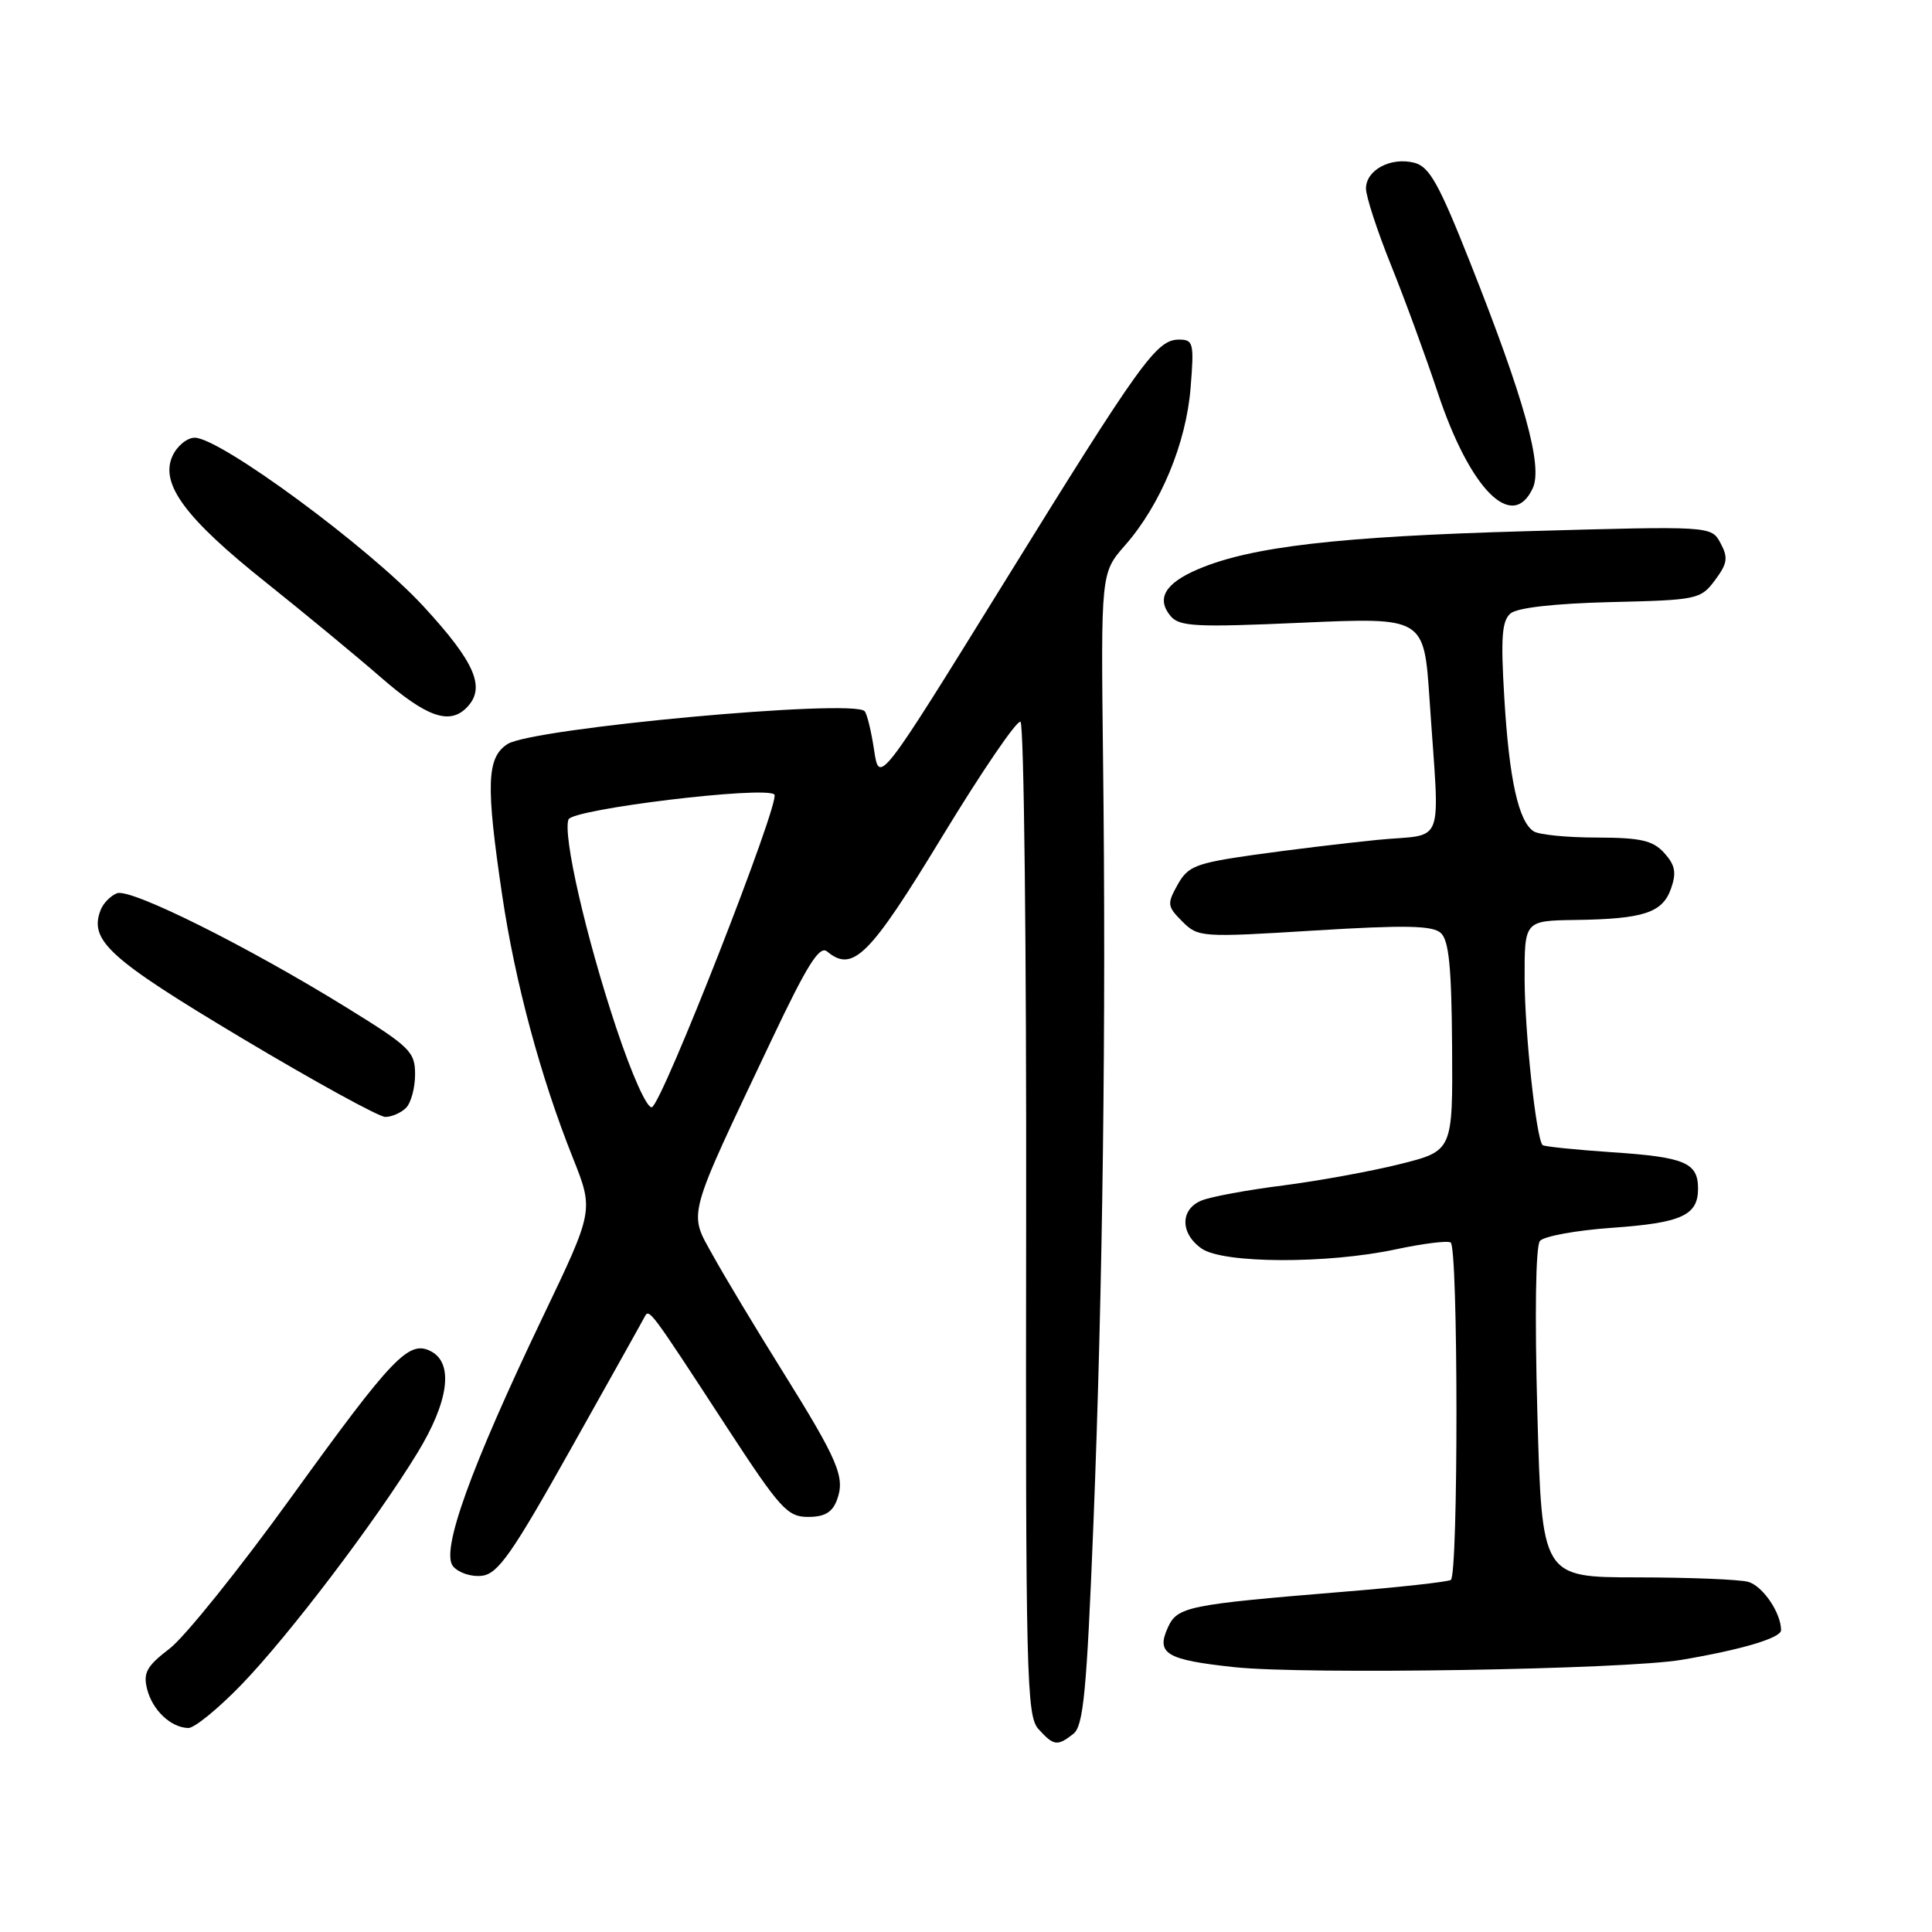 <?xml version="1.0" encoding="UTF-8" standalone="no"?>
<!DOCTYPE svg PUBLIC "-//W3C//DTD SVG 1.1//EN" "http://www.w3.org/Graphics/SVG/1.1/DTD/svg11.dtd" >
<svg xmlns="http://www.w3.org/2000/svg" xmlns:xlink="http://www.w3.org/1999/xlink" version="1.1" viewBox="0 0 256 256">
 <g >
 <path fill="currentColor"
d=" M 142.22 229.75 C 143.56 228.70 143.99 224.24 144.88 202.00 C 146.12 170.89 146.58 135.29 146.16 100.71 C 145.87 75.91 145.87 75.91 149.08 72.25 C 153.78 66.90 157.17 58.76 157.76 51.39 C 158.24 45.45 158.13 45.00 156.23 45.00 C 153.25 45.00 151.24 47.79 133.00 77.27 C 116.50 103.93 116.50 103.93 115.82 99.37 C 115.44 96.86 114.88 94.55 114.56 94.23 C 112.91 92.58 70.50 96.49 67.25 98.59 C 64.48 100.38 64.36 103.92 66.55 118.68 C 68.26 130.18 71.64 142.75 75.91 153.43 C 78.68 160.39 78.68 160.39 71.95 174.44 C 62.34 194.53 58.37 205.54 60.03 207.54 C 60.75 208.40 62.46 208.97 63.85 208.80 C 65.98 208.55 67.83 205.91 75.63 192.00 C 80.72 182.93 85.13 175.05 85.41 174.50 C 86.02 173.34 86.04 173.36 96.28 189.07 C 103.37 199.93 104.34 201.00 107.07 201.00 C 109.26 201.00 110.29 200.40 110.90 198.75 C 112.02 195.76 111.10 193.58 103.64 181.62 C 100.16 176.05 96.04 169.20 94.48 166.38 C 91.21 160.48 90.83 161.86 102.26 137.75 C 106.98 127.79 108.59 125.24 109.60 126.08 C 113.01 128.91 115.21 126.72 124.87 110.81 C 130.11 102.19 134.77 95.36 135.22 95.64 C 135.68 95.92 136.02 125.64 135.97 161.69 C 135.89 222.19 136.02 227.36 137.60 229.11 C 139.62 231.34 140.10 231.41 142.22 229.75 Z  M 31.97 223.25 C 38.25 216.76 49.83 201.51 55.33 192.48 C 59.45 185.73 60.13 180.68 57.15 179.08 C 54.20 177.50 52.09 179.70 38.62 198.35 C 31.74 207.88 24.47 216.93 22.47 218.45 C 19.44 220.77 18.95 221.65 19.49 223.80 C 20.19 226.60 22.64 228.92 24.95 228.97 C 25.75 228.99 28.91 226.41 31.97 223.25 Z  M 222.80 219.94 C 230.74 218.60 236.00 217.04 236.00 216.01 C 236.00 213.70 233.55 210.12 231.63 209.60 C 230.46 209.28 223.83 209.02 216.91 209.01 C 204.31 209.00 204.31 209.00 203.71 187.29 C 203.35 174.18 203.48 165.12 204.05 164.43 C 204.57 163.81 208.87 163.02 213.60 162.69 C 222.82 162.04 225.00 161.05 225.00 157.50 C 225.00 154.06 223.26 153.32 213.62 152.68 C 208.74 152.35 204.59 151.92 204.40 151.73 C 203.56 150.89 202.04 136.84 202.02 129.75 C 202.00 122.00 202.00 122.00 208.75 121.90 C 217.80 121.77 220.29 120.95 221.42 117.74 C 222.16 115.63 221.97 114.63 220.53 113.03 C 219.01 111.36 217.44 111.00 211.60 110.98 C 207.69 110.98 203.93 110.61 203.23 110.16 C 201.21 108.88 199.97 103.26 199.33 92.49 C 198.84 84.42 199.01 82.24 200.17 81.27 C 201.08 80.52 206.11 79.96 213.46 79.78 C 224.92 79.51 225.35 79.42 227.25 76.87 C 228.90 74.66 229.01 73.89 227.98 71.97 C 226.76 69.69 226.76 69.69 202.13 70.39 C 177.34 71.09 165.71 72.44 158.71 75.44 C 154.37 77.30 153.19 79.32 155.10 81.62 C 156.27 83.03 158.43 83.14 172.56 82.51 C 188.69 81.80 188.69 81.80 189.42 92.65 C 190.77 112.83 191.67 110.38 182.50 111.29 C 178.10 111.73 170.69 112.63 166.03 113.29 C 158.43 114.38 157.40 114.78 156.04 117.23 C 154.62 119.77 154.66 120.10 156.66 122.10 C 158.76 124.20 159.16 124.23 174.15 123.30 C 186.21 122.56 189.80 122.63 190.91 123.62 C 191.99 124.59 192.34 128.17 192.41 138.70 C 192.50 152.50 192.50 152.50 185.50 154.25 C 181.65 155.21 174.68 156.48 170.00 157.08 C 165.33 157.67 160.49 158.56 159.25 159.06 C 156.36 160.21 156.35 163.43 159.22 165.44 C 162.07 167.44 175.88 167.49 184.97 165.54 C 188.53 164.78 191.79 164.37 192.22 164.64 C 193.23 165.26 193.25 208.73 192.24 209.35 C 191.83 209.61 185.41 210.32 177.99 210.92 C 157.33 212.62 156.01 212.89 154.75 215.65 C 153.16 219.13 154.53 219.94 163.58 220.91 C 172.97 221.91 215.22 221.22 222.80 219.94 Z  M 53.80 146.80 C 54.46 146.14 55.00 144.14 55.00 142.36 C 55.00 139.36 54.34 138.71 45.96 133.53 C 32.76 125.37 17.31 117.67 15.51 118.36 C 14.65 118.69 13.67 119.69 13.33 120.59 C 11.78 124.62 14.43 127.02 32.00 137.53 C 41.62 143.28 50.20 147.99 51.05 148.00 C 51.90 148.00 53.14 147.46 53.80 146.80 Z  M 61.80 93.80 C 64.43 91.17 63.02 87.84 56.10 80.33 C 48.95 72.57 29.18 58.00 25.80 58.00 C 24.79 58.00 23.46 59.09 22.85 60.43 C 21.18 64.11 24.55 68.67 35.27 77.20 C 40.30 81.22 47.14 86.86 50.46 89.75 C 56.47 94.98 59.52 96.08 61.80 93.80 Z  M 203.11 64.66 C 204.44 61.73 202.01 52.98 194.82 34.83 C 190.64 24.28 189.40 22.07 187.38 21.56 C 184.27 20.78 181.00 22.53 181.00 24.98 C 181.00 26.03 182.50 30.63 184.34 35.19 C 186.18 39.76 188.95 47.33 190.50 52.00 C 194.78 64.89 200.42 70.55 203.11 64.66 Z  M 81.63 136.12 C 77.62 124.06 74.55 110.62 75.33 108.58 C 75.86 107.20 101.44 104.10 102.61 105.28 C 103.46 106.13 87.74 146.27 86.38 146.71 C 85.74 146.92 83.74 142.46 81.63 136.12 Z "/>
</g>
</svg>